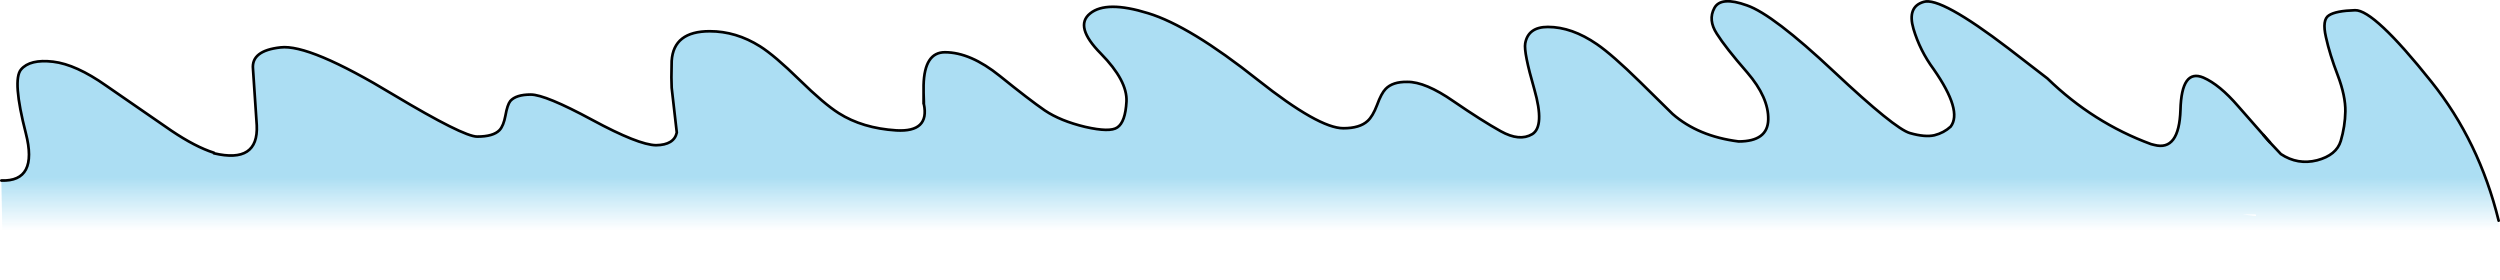 <?xml version="1.0" encoding="UTF-8" standalone="no"?>
<svg xmlns:ffdec="https://www.free-decompiler.com/flash" xmlns:xlink="http://www.w3.org/1999/xlink" ffdec:objectType="shape" height="51.95px" width="463.95px" xmlns="http://www.w3.org/2000/svg">
  <g transform="matrix(1.0, 0.0, 0.0, 1.0, 261.9, 23.75)">
    <path d="M-222.2 4.7 Q-213.9 6.65 -214.25 -0.5 L-214.95 -10.95 Q-215.3 -14.35 -209.85 -14.95 -204.45 -15.6 -188.85 -6.15 -175.9 1.6 -173.35 1.6 -170.35 1.6 -169.2 0.4 -168.45 -0.4 -168.1 -2.3 -167.75 -4.3 -167.2 -5.0 -166.15 -6.2 -163.4 -6.2 -160.7 -6.2 -152.0 -1.5 -143.4 3.15 -140.15 3.2 -136.8 3.15 -136.3 0.85 L-137.25 -7.45 -137.3 -9.4 -137.25 -12.45 Q-136.9 -17.95 -130.2 -17.95 -125.3 -17.95 -120.85 -15.15 -118.15 -13.45 -113.55 -8.95 -108.95 -4.45 -106.25 -2.75 -101.85 0.05 -95.55 0.45 -89.35 0.8 -90.45 -4.45 L-90.45 -4.85 -90.5 -6.5 -90.5 -7.95 Q-90.35 -14.05 -86.55 -14.05 -81.8 -14.05 -76.35 -9.65 -70.9 -5.25 -68.0 -3.25 -65.1 -1.3 -60.5 -0.2 -55.9 0.85 -54.55 -0.1 -53.05 -1.1 -52.85 -4.9 -52.65 -8.75 -57.6 -13.8 -62.6 -18.85 -59.6 -21.25 -56.6 -23.7 -48.85 -21.3 -41.1 -18.95 -28.45 -8.9 -17.15 0.05 -12.6 0.05 -9.55 0.05 -8.1 -1.3 -7.15 -2.15 -6.35 -4.25 -5.55 -6.45 -4.75 -7.25 -3.45 -8.6 -0.75 -8.55 2.6 -8.6 7.85 -4.95 13.1 -1.35 16.6 0.6 20.1 2.55 22.45 1.15 24.8 -0.3 22.85 -7.15 20.85 -14.05 21.15 -15.7 21.7 -18.75 25.35 -18.75 29.8 -18.75 34.45 -15.55 37.3 -13.6 42.45 -8.55 L48.5 -2.6 Q53.25 1.55 60.75 2.5 66.15 2.5 66.25 -1.55 66.35 -5.65 62.35 -10.3 58.3 -14.95 56.7 -17.5 55.05 -20.05 56.25 -22.25 57.45 -24.5 62.3 -22.75 67.1 -21.1 78.45 -10.45 89.75 0.15 92.55 0.95 95.35 1.75 97.1 1.35 98.85 0.9 100.1 -0.25 102.35 -3.15 96.95 -10.9 94.4 -14.35 93.2 -18.4 92.0 -22.5 95.1 -23.4 98.2 -24.4 110.85 -14.75 L118.05 -9.2 Q126.55 -0.95 137.3 3.0 L137.9 3.15 Q142.5 4.35 142.75 -3.35 142.95 -11.05 147.0 -9.35 150.0 -8.05 153.45 -4.05 L158.15 1.3 159.0 2.3 158.15 1.3 159.35 2.65 159.0 2.3 161.35 4.8 161.4 4.85 Q164.5 6.9 168.1 6.0 171.7 5.05 172.5 2.4 173.3 -0.3 173.35 -3.05 173.4 -5.9 171.95 -9.75 170.45 -13.65 169.75 -16.85 169.0 -20.1 170.3 -20.9 171.6 -21.75 175.15 -21.85 178.65 -21.95 189.3 -8.6 198.2 2.5 201.8 17.2 L201.8 23.15 -211.15 25.15 -261.3 28.2 -261.65 9.75 Q-254.8 10.0 -257.1 1.0 -259.65 -8.9 -258.0 -10.85 -256.35 -12.8 -252.05 -12.3 -247.8 -11.8 -242.2 -7.85 L-230.1 0.5 Q-225.65 3.5 -222.2 4.6 L-222.2 4.7 M156.75 16.35 L156.75 16.05 154.25 16.05 156.75 16.35" fill="url(#gradient0)" fill-rule="evenodd" stroke="none"/>
    <path d="M158.15 1.3 L153.45 -4.05 Q150.0 -8.05 147.0 -9.35 142.95 -11.05 142.75 -3.35 142.5 4.35 137.9 3.15 L137.3 3.0 Q126.55 -0.95 118.05 -9.2 L110.85 -14.75 Q98.2 -24.4 95.1 -23.4 92.0 -22.5 93.2 -18.4 94.4 -14.35 96.95 -10.9 102.35 -3.15 100.1 -0.25 98.85 0.9 97.1 1.35 95.35 1.75 92.55 0.95 89.75 0.15 78.45 -10.45 67.1 -21.1 62.3 -22.75 57.45 -24.5 56.25 -22.25 55.05 -20.05 56.7 -17.5 58.3 -14.95 62.35 -10.3 66.35 -5.65 66.25 -1.55 66.15 2.5 60.75 2.5 53.25 1.55 48.5 -2.6 L42.45 -8.55 Q37.3 -13.6 34.45 -15.55 29.8 -18.75 25.35 -18.75 21.7 -18.75 21.15 -15.7 20.85 -14.05 22.85 -7.15 24.8 -0.3 22.45 1.15 20.1 2.55 16.6 0.6 13.1 -1.35 7.85 -4.95 2.6 -8.6 -0.75 -8.55 -3.45 -8.6 -4.75 -7.25 -5.55 -6.45 -6.35 -4.25 -7.15 -2.15 -8.1 -1.3 -9.55 0.05 -12.6 0.05 -17.15 0.05 -28.45 -8.9 -41.1 -18.95 -48.85 -21.3 -56.6 -23.7 -59.6 -21.25 -62.6 -18.85 -57.6 -13.8 -52.65 -8.75 -52.85 -4.9 -53.05 -1.1 -54.55 -0.1 -55.9 0.85 -60.5 -0.2 -65.1 -1.3 -68.0 -3.25 -70.9 -5.25 -76.35 -9.65 -81.8 -14.05 -86.55 -14.05 -90.35 -14.05 -90.5 -7.95 L-90.5 -6.5 -90.45 -4.85 -90.45 -4.45 Q-89.35 0.8 -95.55 0.45 -101.85 0.05 -106.25 -2.75 -108.95 -4.45 -113.55 -8.95 -118.15 -13.45 -120.85 -15.15 -125.3 -17.95 -130.2 -17.95 -136.9 -17.95 -137.25 -12.45 L-137.3 -9.4 -137.25 -7.45 -136.3 0.85 Q-136.8 3.15 -140.15 3.2 -143.4 3.15 -152.0 -1.5 -160.7 -6.2 -163.4 -6.2 -166.15 -6.2 -167.2 -5.0 -167.75 -4.3 -168.1 -2.3 -168.45 -0.4 -169.2 0.4 -170.35 1.6 -173.35 1.6 -175.9 1.6 -188.85 -6.15 -204.45 -15.6 -209.85 -14.95 -215.3 -14.35 -214.95 -10.95 L-214.25 -0.5 Q-213.9 6.65 -222.2 4.7 M-222.2 4.6 Q-225.65 3.5 -230.1 0.5 L-242.2 -7.85 Q-247.8 -11.8 -252.05 -12.3 -256.35 -12.8 -258.0 -10.85 -259.65 -8.9 -257.1 1.0 -254.8 10.0 -261.65 9.75 M158.15 1.3 L159.35 2.65 M-90.5 -6.5 L-90.5 -4.5 -90.45 -4.85 M-90.5 -4.5 L-90.45 -4.45" fill="none" stroke="#000000" stroke-linecap="round" stroke-linejoin="round" stroke-width="0.5"/>
    <path d="M201.8 17.2 Q198.2 2.5 189.3 -8.6 178.65 -21.95 175.15 -21.85 171.6 -21.75 170.3 -20.9 169.0 -20.1 169.75 -16.85 170.45 -13.65 171.95 -9.75 173.4 -5.9 173.35 -3.05 173.3 -0.3 172.5 2.4 171.7 5.05 168.1 6.0 164.5 6.9 161.4 4.85 L161.35 4.8 159.0 2.3 158.15 1.3" fill="none" stroke="#000000" stroke-linecap="round" stroke-linejoin="round" stroke-width="0.5"/>
  </g>
  <defs>
    <linearGradient gradientTransform="matrix(0.0, 0.032, -0.265, 0.0, 347.25, 0.4)" gradientUnits="userSpaceOnUse" id="gradient0" spreadMethod="pad" x1="-819.2" x2="819.2">
      <stop offset="0.667" stop-color="#97d6f0" stop-opacity="0.8"/>
      <stop offset="0.855" stop-color="#97d6f0" stop-opacity="0.0"/>
    </linearGradient>
  </defs>
</svg>
